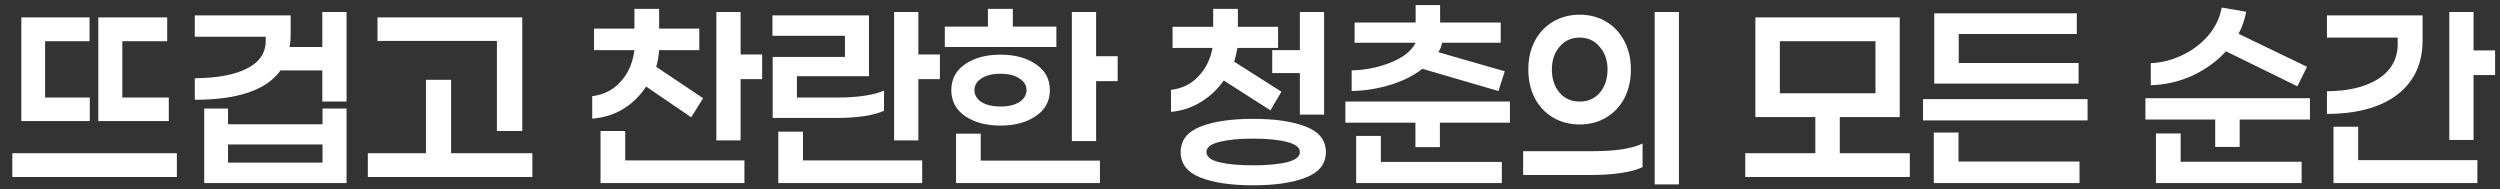 <svg width="198" height="15" viewBox="0 0 198 15" fill="none" xmlns="http://www.w3.org/2000/svg">
<rect x="0" y="0" width="198" height="15" fill="#333333" stroke="none"/>
<path d="M3.572 3.262V7.724H7.11V9.591H1.688V1.378H7.092V3.262H3.572ZM9.688 3.262V7.724H13.368V9.591H7.785V1.378H13.243V3.262H9.688ZM0.976 14.018V12.133H14.008V14.018H0.976ZM27.446 8.044H25.526V5.573H22.219C21.117 7.126 18.853 7.902 15.428 7.902V6.196C17.194 6.184 18.569 5.929 19.552 5.431C20.548 4.933 21.046 4.199 21.046 3.227V2.907H15.428V1.218H23.019V2.853C23.019 3.138 22.989 3.428 22.93 3.724H25.526V0.951H27.446V8.044ZM27.446 8.596V14.498H16.175V8.596H18.059V9.84H25.544V8.596H27.446ZM25.544 11.44H18.059V12.88H25.544V11.44ZM29.897 3.244V1.378H41.364V10.373H39.355V3.244H29.897ZM42.164 14.018H29.133V12.133H33.737V6.32H35.728V12.133H42.164V14.018ZM51.171 6.853C50.697 7.588 50.092 8.181 49.358 8.631C48.635 9.07 47.817 9.324 46.904 9.396V7.618C47.829 7.499 48.581 7.114 49.162 6.462C49.755 5.81 50.116 4.981 50.246 3.973H47.047V2.267H50.246V0.702H52.202V2.267H55.384V3.973H52.202C52.166 4.447 52.09 4.886 51.971 5.289L55.687 7.778L54.744 9.289L51.171 6.853ZM60.362 6.267H58.655V11.12H56.735V0.951H58.655V4.311H60.362V6.267ZM58.958 12.702V14.498H47.562V10.373H49.518V12.702H58.958ZM74.44 6.267H72.734V11.12H70.814V0.951H72.734V4.311H74.44V6.267ZM66.92 2.836H61.178V1.218H68.822V6.036H63.116V7.724H66.351C67.122 7.724 67.827 7.677 68.467 7.582C69.107 7.487 69.622 7.351 70.013 7.173V8.773C69.634 8.951 69.107 9.093 68.431 9.2C67.768 9.295 67.039 9.342 66.245 9.342H61.196V4.507H66.92V2.836ZM73.036 12.702V14.498H61.64V10.427H63.596V12.702H73.036ZM74.829 3.724V2.107H78.243V0.702H80.216V2.107H83.665V3.724H74.829ZM88.518 6.427H86.812V11.173H84.892V0.951H86.812V4.453H88.518V6.427ZM79.238 9.947C78.112 9.947 77.182 9.698 76.447 9.2C75.712 8.702 75.345 8.015 75.345 7.138C75.345 6.261 75.712 5.573 76.447 5.076C77.182 4.578 78.112 4.329 79.238 4.329C80.364 4.329 81.295 4.578 82.029 5.076C82.776 5.573 83.149 6.261 83.149 7.138C83.149 8.015 82.776 8.702 82.029 9.2C81.295 9.698 80.364 9.947 79.238 9.947ZM79.238 5.84C78.61 5.84 78.106 5.964 77.727 6.213C77.36 6.45 77.176 6.759 77.176 7.138C77.176 7.517 77.36 7.831 77.727 8.08C78.106 8.317 78.61 8.436 79.238 8.436C79.866 8.436 80.364 8.317 80.732 8.08C81.111 7.831 81.3 7.517 81.3 7.138C81.3 6.759 81.111 6.45 80.732 6.213C80.364 5.964 79.866 5.84 79.238 5.84ZM87.114 12.72V14.498H75.718V10.587H77.674V12.72H87.114ZM96.921 6.373C96.435 7.073 95.831 7.641 95.108 8.08C94.397 8.519 93.608 8.779 92.743 8.862V7.12C93.62 7.013 94.343 6.658 94.912 6.053C95.493 5.437 95.866 4.684 96.032 3.796H92.868V2.124H96.085V0.702H98.041V2.124H101.223V3.796H98.005C97.911 4.293 97.822 4.655 97.739 4.88L101.49 7.262L100.619 8.738L96.921 6.373ZM102.948 0.951H104.868V9.076H102.948V5.787H100.761V3.973H102.948V0.951ZM99.25 9.413C101.004 9.413 102.402 9.621 103.445 10.036C104.488 10.45 105.01 11.12 105.01 12.044C105.01 12.969 104.488 13.639 103.445 14.053C102.402 14.468 101.004 14.676 99.25 14.676C97.496 14.676 96.097 14.468 95.054 14.053C94.023 13.639 93.508 12.969 93.508 12.044C93.508 11.12 94.023 10.45 95.054 10.036C96.097 9.621 97.496 9.413 99.25 9.413ZM99.25 13.093C100.376 13.093 101.271 13.01 101.934 12.844C102.61 12.678 102.948 12.412 102.948 12.044C102.948 11.677 102.61 11.41 101.934 11.244C101.259 11.067 100.364 10.978 99.25 10.978C98.136 10.978 97.241 11.067 96.565 11.244C95.89 11.41 95.552 11.677 95.552 12.044C95.552 12.412 95.884 12.678 96.548 12.844C97.223 13.01 98.124 13.093 99.25 13.093ZM112.652 5.449C111.977 5.982 111.141 6.403 110.146 6.711C109.15 7.019 108.119 7.185 107.052 7.209V5.573C108.143 5.55 109.174 5.342 110.146 4.951C111.129 4.56 111.787 4.039 112.119 3.387H107.284V1.787H112.119V0.4H114.057V1.787H118.857V3.387H114.217C114.169 3.659 114.069 3.908 113.915 4.133L119.177 5.644L118.679 7.209L112.652 5.449ZM119.586 9.716H114.039V11.653H112.101V9.716H106.555V8.044H119.586V9.716ZM118.946 12.827V14.498H107.408V10.764H109.364V12.827H118.946ZM131.051 14.604V0.951H132.971V14.604H131.051ZM125.113 1.164C125.895 1.164 126.594 1.348 127.211 1.716C127.827 2.083 128.307 2.599 128.651 3.262C128.994 3.914 129.166 4.661 129.166 5.502C129.166 6.356 128.994 7.114 128.651 7.778C128.307 8.43 127.827 8.939 127.211 9.307C126.594 9.674 125.895 9.858 125.113 9.858C124.331 9.858 123.625 9.674 122.997 9.307C122.381 8.939 121.901 8.43 121.557 7.778C121.213 7.114 121.042 6.356 121.042 5.502C121.042 4.649 121.213 3.896 121.557 3.244C121.901 2.593 122.381 2.083 122.997 1.716C123.625 1.348 124.331 1.164 125.113 1.164ZM125.113 2.978C124.449 2.978 123.916 3.221 123.513 3.707C123.11 4.181 122.908 4.779 122.908 5.502C122.908 6.249 123.11 6.859 123.513 7.333C123.916 7.807 124.449 8.044 125.113 8.044C125.776 8.044 126.31 7.807 126.713 7.333C127.116 6.847 127.317 6.237 127.317 5.502C127.317 4.779 127.11 4.181 126.695 3.707C126.292 3.221 125.765 2.978 125.113 2.978ZM130.091 13.236C129.676 13.437 129.113 13.591 128.402 13.698C127.691 13.804 126.92 13.858 126.091 13.858H120.633V11.973H126.197C127.003 11.973 127.75 11.926 128.437 11.831C129.125 11.724 129.676 11.57 130.091 11.369V13.236ZM151.258 14.018H138.226V12.133H143.773V9.271H139.026V1.378H150.458V9.271H145.711V12.133H151.258V14.018ZM148.538 7.387V3.262H140.964V7.387H148.538ZM155.131 2.693V4.987H164.625V6.622H153.194V1.058H164.482V2.693H155.131ZM152.305 9.538V7.849H165.336V9.538H152.305ZM164.696 12.791V14.498H153.158V10.498H155.114V12.791H164.696ZM176.298 4.062C175.564 4.868 174.669 5.514 173.614 6C172.559 6.474 171.469 6.723 170.343 6.747V5.004C171.184 4.969 172.008 4.761 172.814 4.382C173.62 4.003 174.307 3.487 174.876 2.836C175.445 2.172 175.807 1.425 175.961 0.596L177.898 0.933C177.792 1.526 177.59 2.107 177.294 2.676L182.716 5.289L181.952 6.836L176.298 4.062ZM182.947 9.467H177.383V11.636H175.445V9.467H169.916V7.778H182.947V9.467ZM182.289 12.809V14.498H170.752V10.569H172.707V12.809H182.289ZM197.612 5.947H195.905V11.084H193.985V0.951H195.905V3.991H197.612V5.947ZM191.87 3.191C191.87 4.471 191.55 5.55 190.91 6.427C190.282 7.292 189.399 7.944 188.261 8.382C187.123 8.809 185.802 9.022 184.296 9.022V7.227C186.015 7.215 187.378 6.883 188.385 6.231C189.393 5.567 189.896 4.655 189.896 3.493V2.978H184.296V1.218H191.87V3.191ZM196.208 12.684V14.498H184.812V10.036H186.768V12.684H196.208Z" fill="white"/>
</svg>
